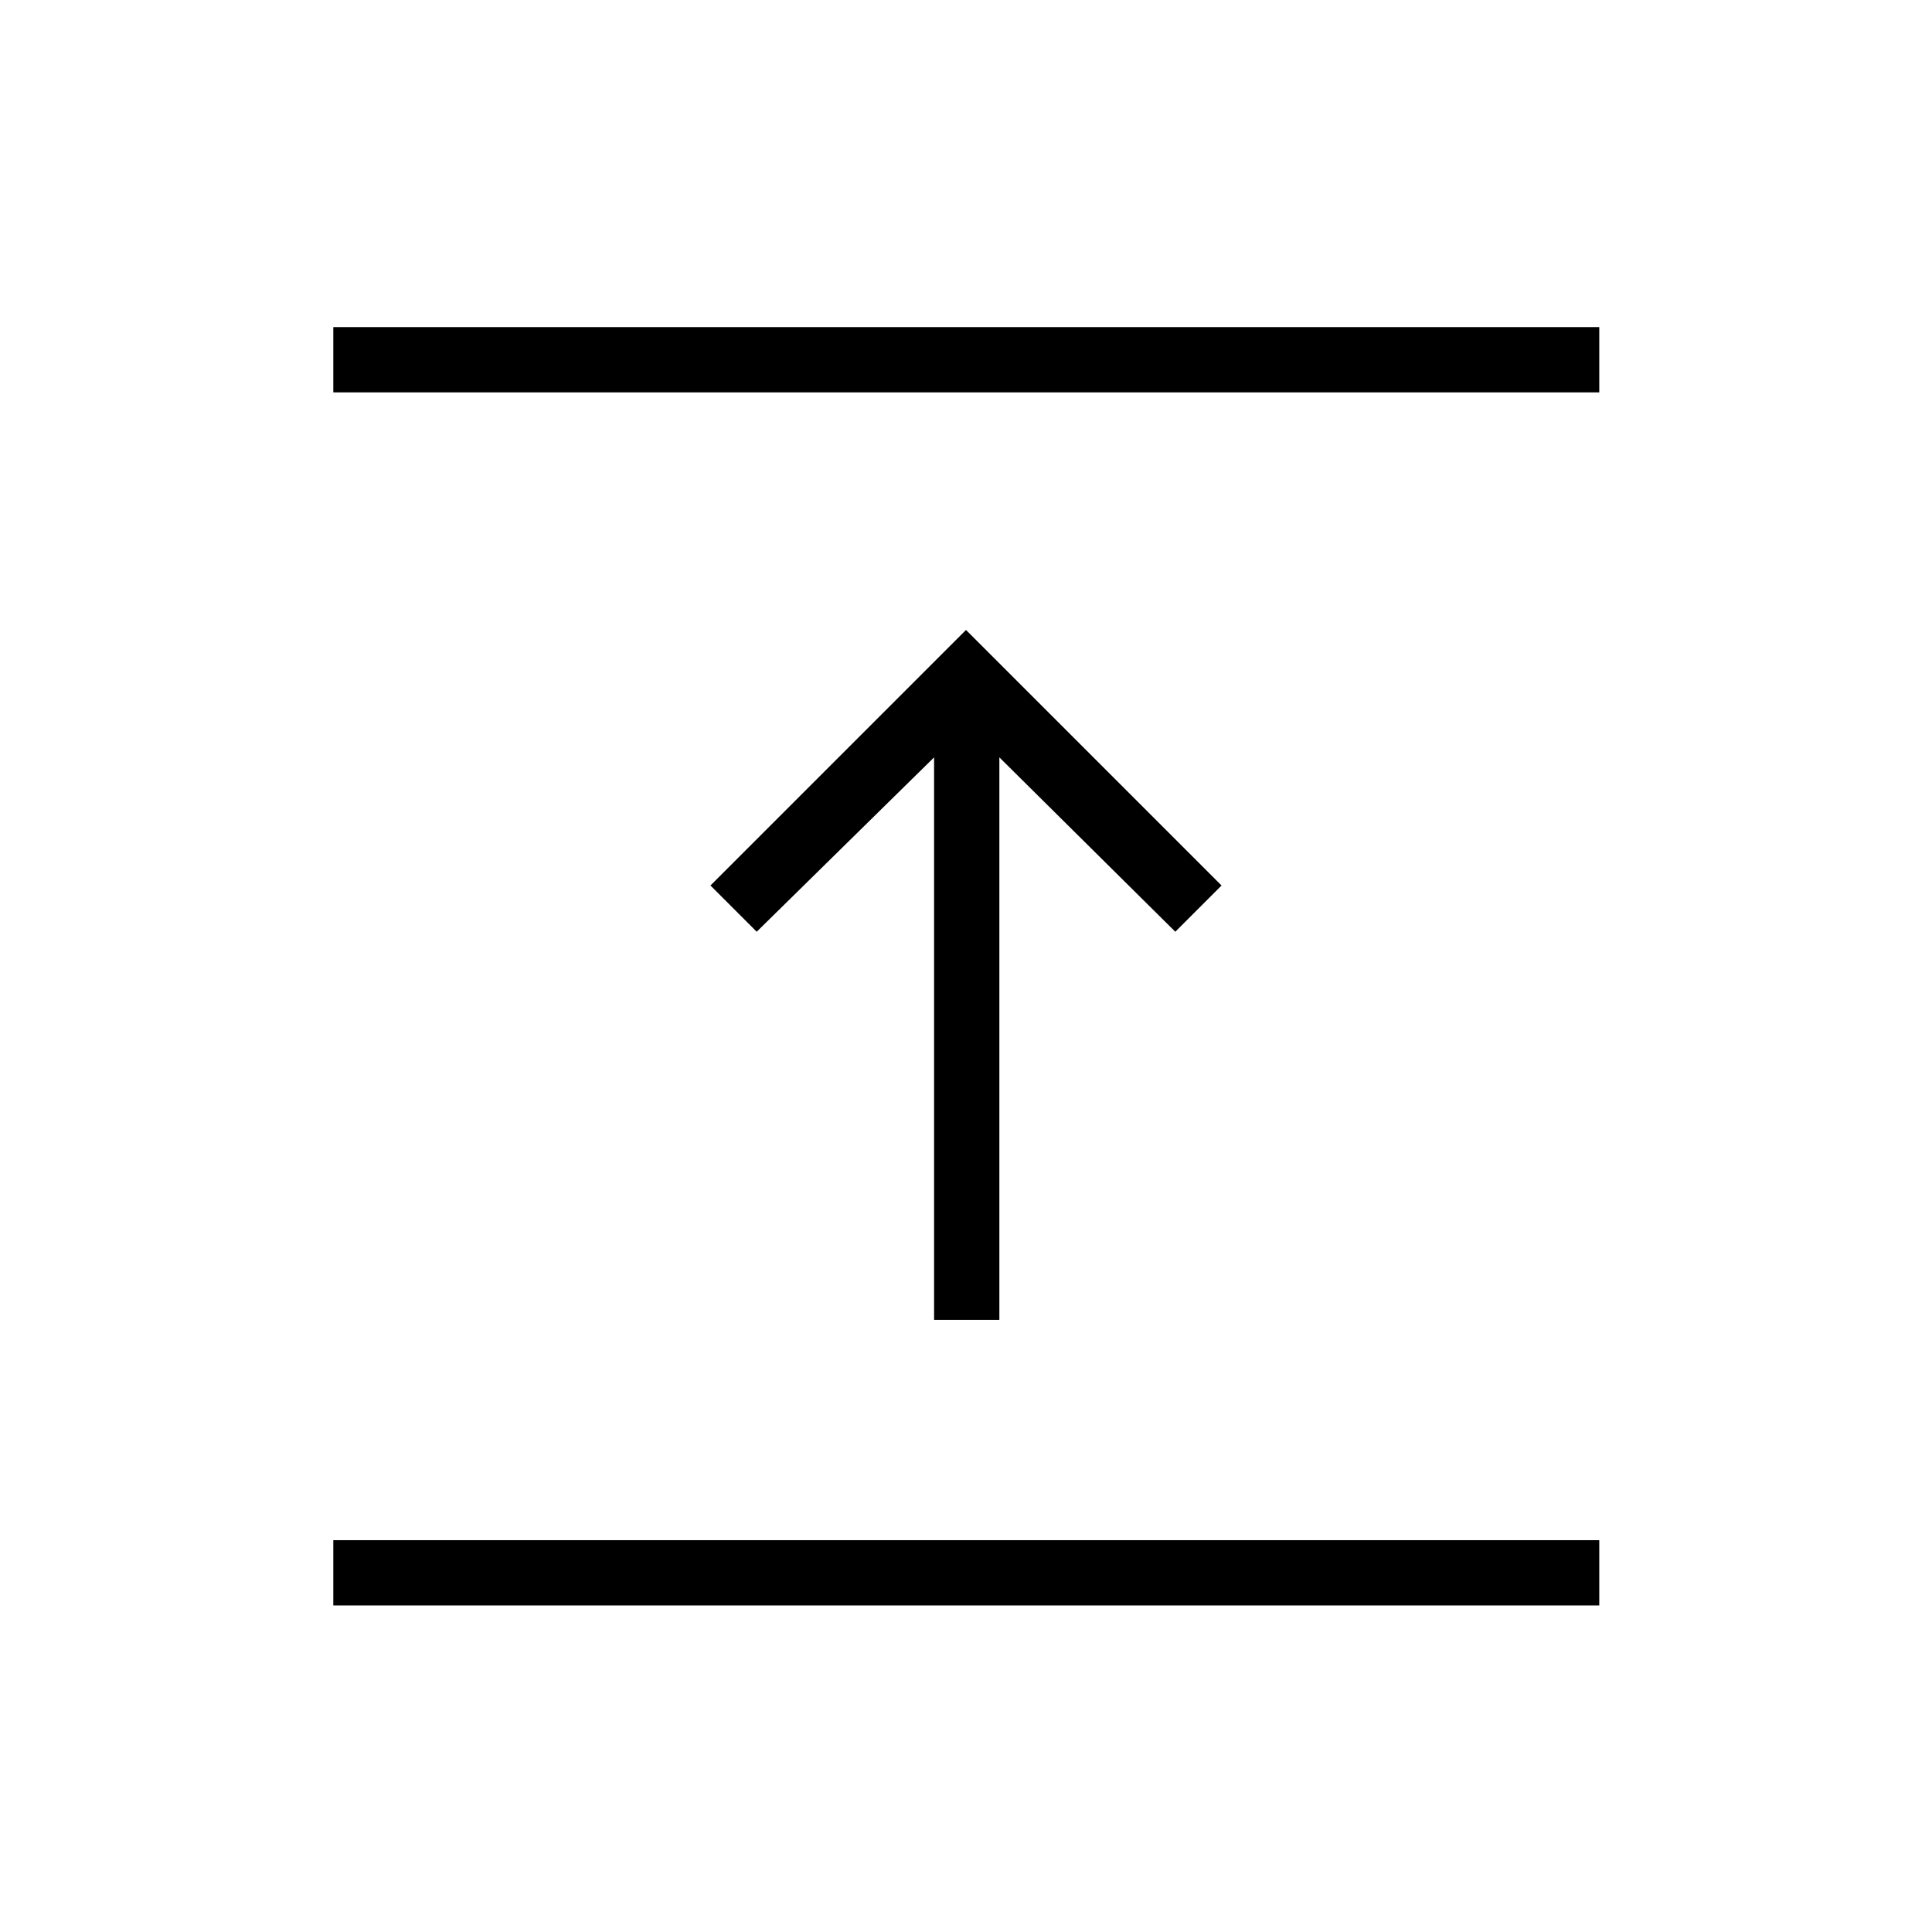 <svg xmlns="http://www.w3.org/2000/svg" height="40" viewBox="0 96 960 960" width="40"><path d="M165.615 893.744v-32.436h629.052v32.436H165.615Zm298.526-141.885V472.333L376 558.974 353.026 536 480 409.026 606.974 536 584 558.974l-87.423-86.641v279.526h-32.436ZM165.615 290.974v-32.436h629.052v32.436H165.615Z"/></svg>